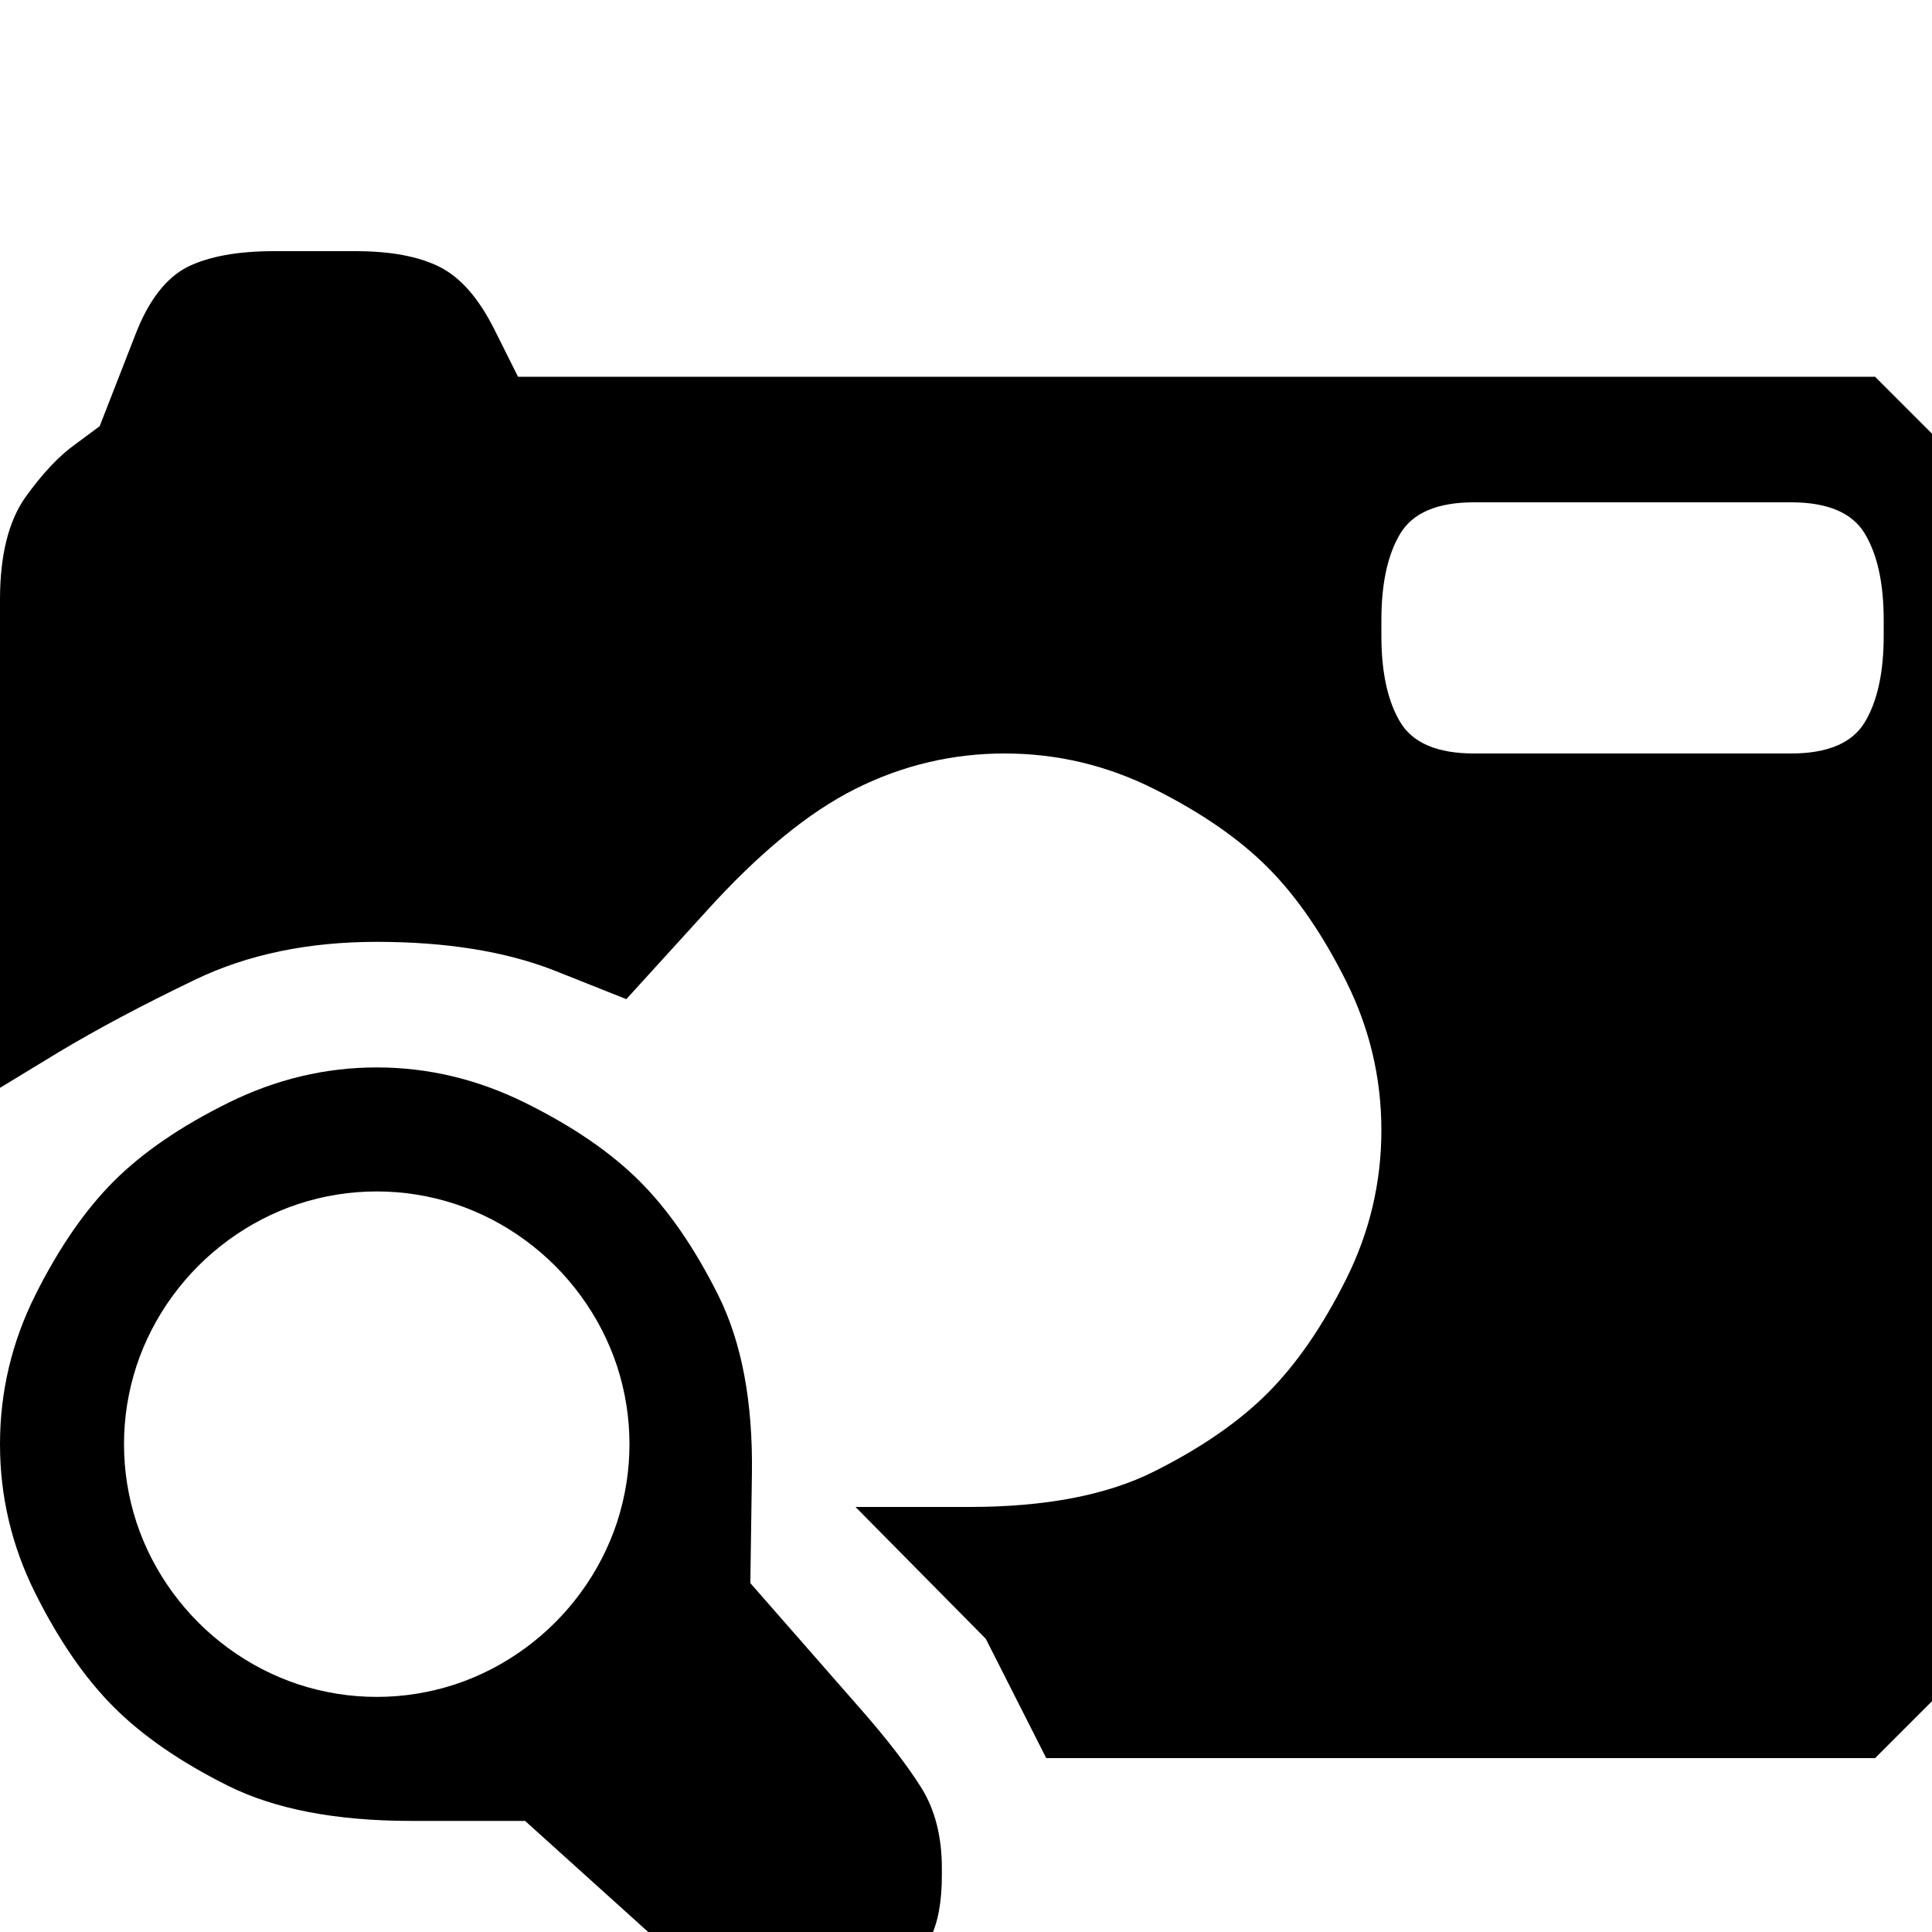 <?xml version="1.0" encoding="utf-8" standalone="no"?><svg width="32" height="32" xmlns="http://www.w3.org/2000/svg"><g transform="scale(0.013,0.013)"><path d="M2389 480l-1729 0l-30 -60q-30 -60 -70 -80q-40 -20 -107 -20l-104 0q-69 0 -110 20q-41 21 -66 85l-46 118l-31 23q-31 22 -64 68q-32 46 -32 130l0 622l74 -45q75 -45 175 -93q100 -48 231 -48q132 0 225 36l93 37l101 -111q101 -112 191 -157q90 -45 190 -45q100 0 190 45q90 45 145 100q55 55 100 145q45 90 45 190q0 100 -45 190q-45 90 -100 145q-55 55 -145 100q-90 45 -235 45l-145 0l166 168l77 152l1056 0l171 -171l0 -1418l-171 -171M2282 960l-404 0q-70 0 -94 -40q-24 -40 -24 -110l0 -20q0 -70 24 -110q24 -40 94 -40l404 0q70 0 94 40q24 40 24 110l0 20q0 70 -24 110q-24 40 -94 40M915 1650q-45 -90 -100 -145q-55 -55 -146 -100q-91 -45 -189 -45q-98 0 -189 45q-91 45 -146 100q-55 55 -100 145q-45 90 -45 190q0 100 45 190q45 90 100 145q55 55 145 100q90 45 234 45l145 0l184 166q81 74 154 74l23 0q50 0 80 -15l2 -1q28 -14 43 -29q15 -15 29 -43l1 -2q15 -30 15 -80l0 -10q0 -60 -26 -102q-27 -43 -77 -100l-141 -161l2 -139q2 -138 -43 -228M669 2100q-41 30 -89 46q-49 16 -100 16q-51 0 -100 -16q-48 -16 -89 -46q-41 -30 -71 -71q-30 -41 -46 -89q-16 -49 -16 -100q0 -51 16 -100q16 -48 46 -89q30 -41 71 -71q41 -30 89 -46q49 -16 100 -16q51 0 100 16q48 16 89 46q41 30 71 71q30 41 46 89q16 49 16 100q0 51 -16 100q-16 48 -46 89q-30 41 -71 71" fill="black" /></g></svg>